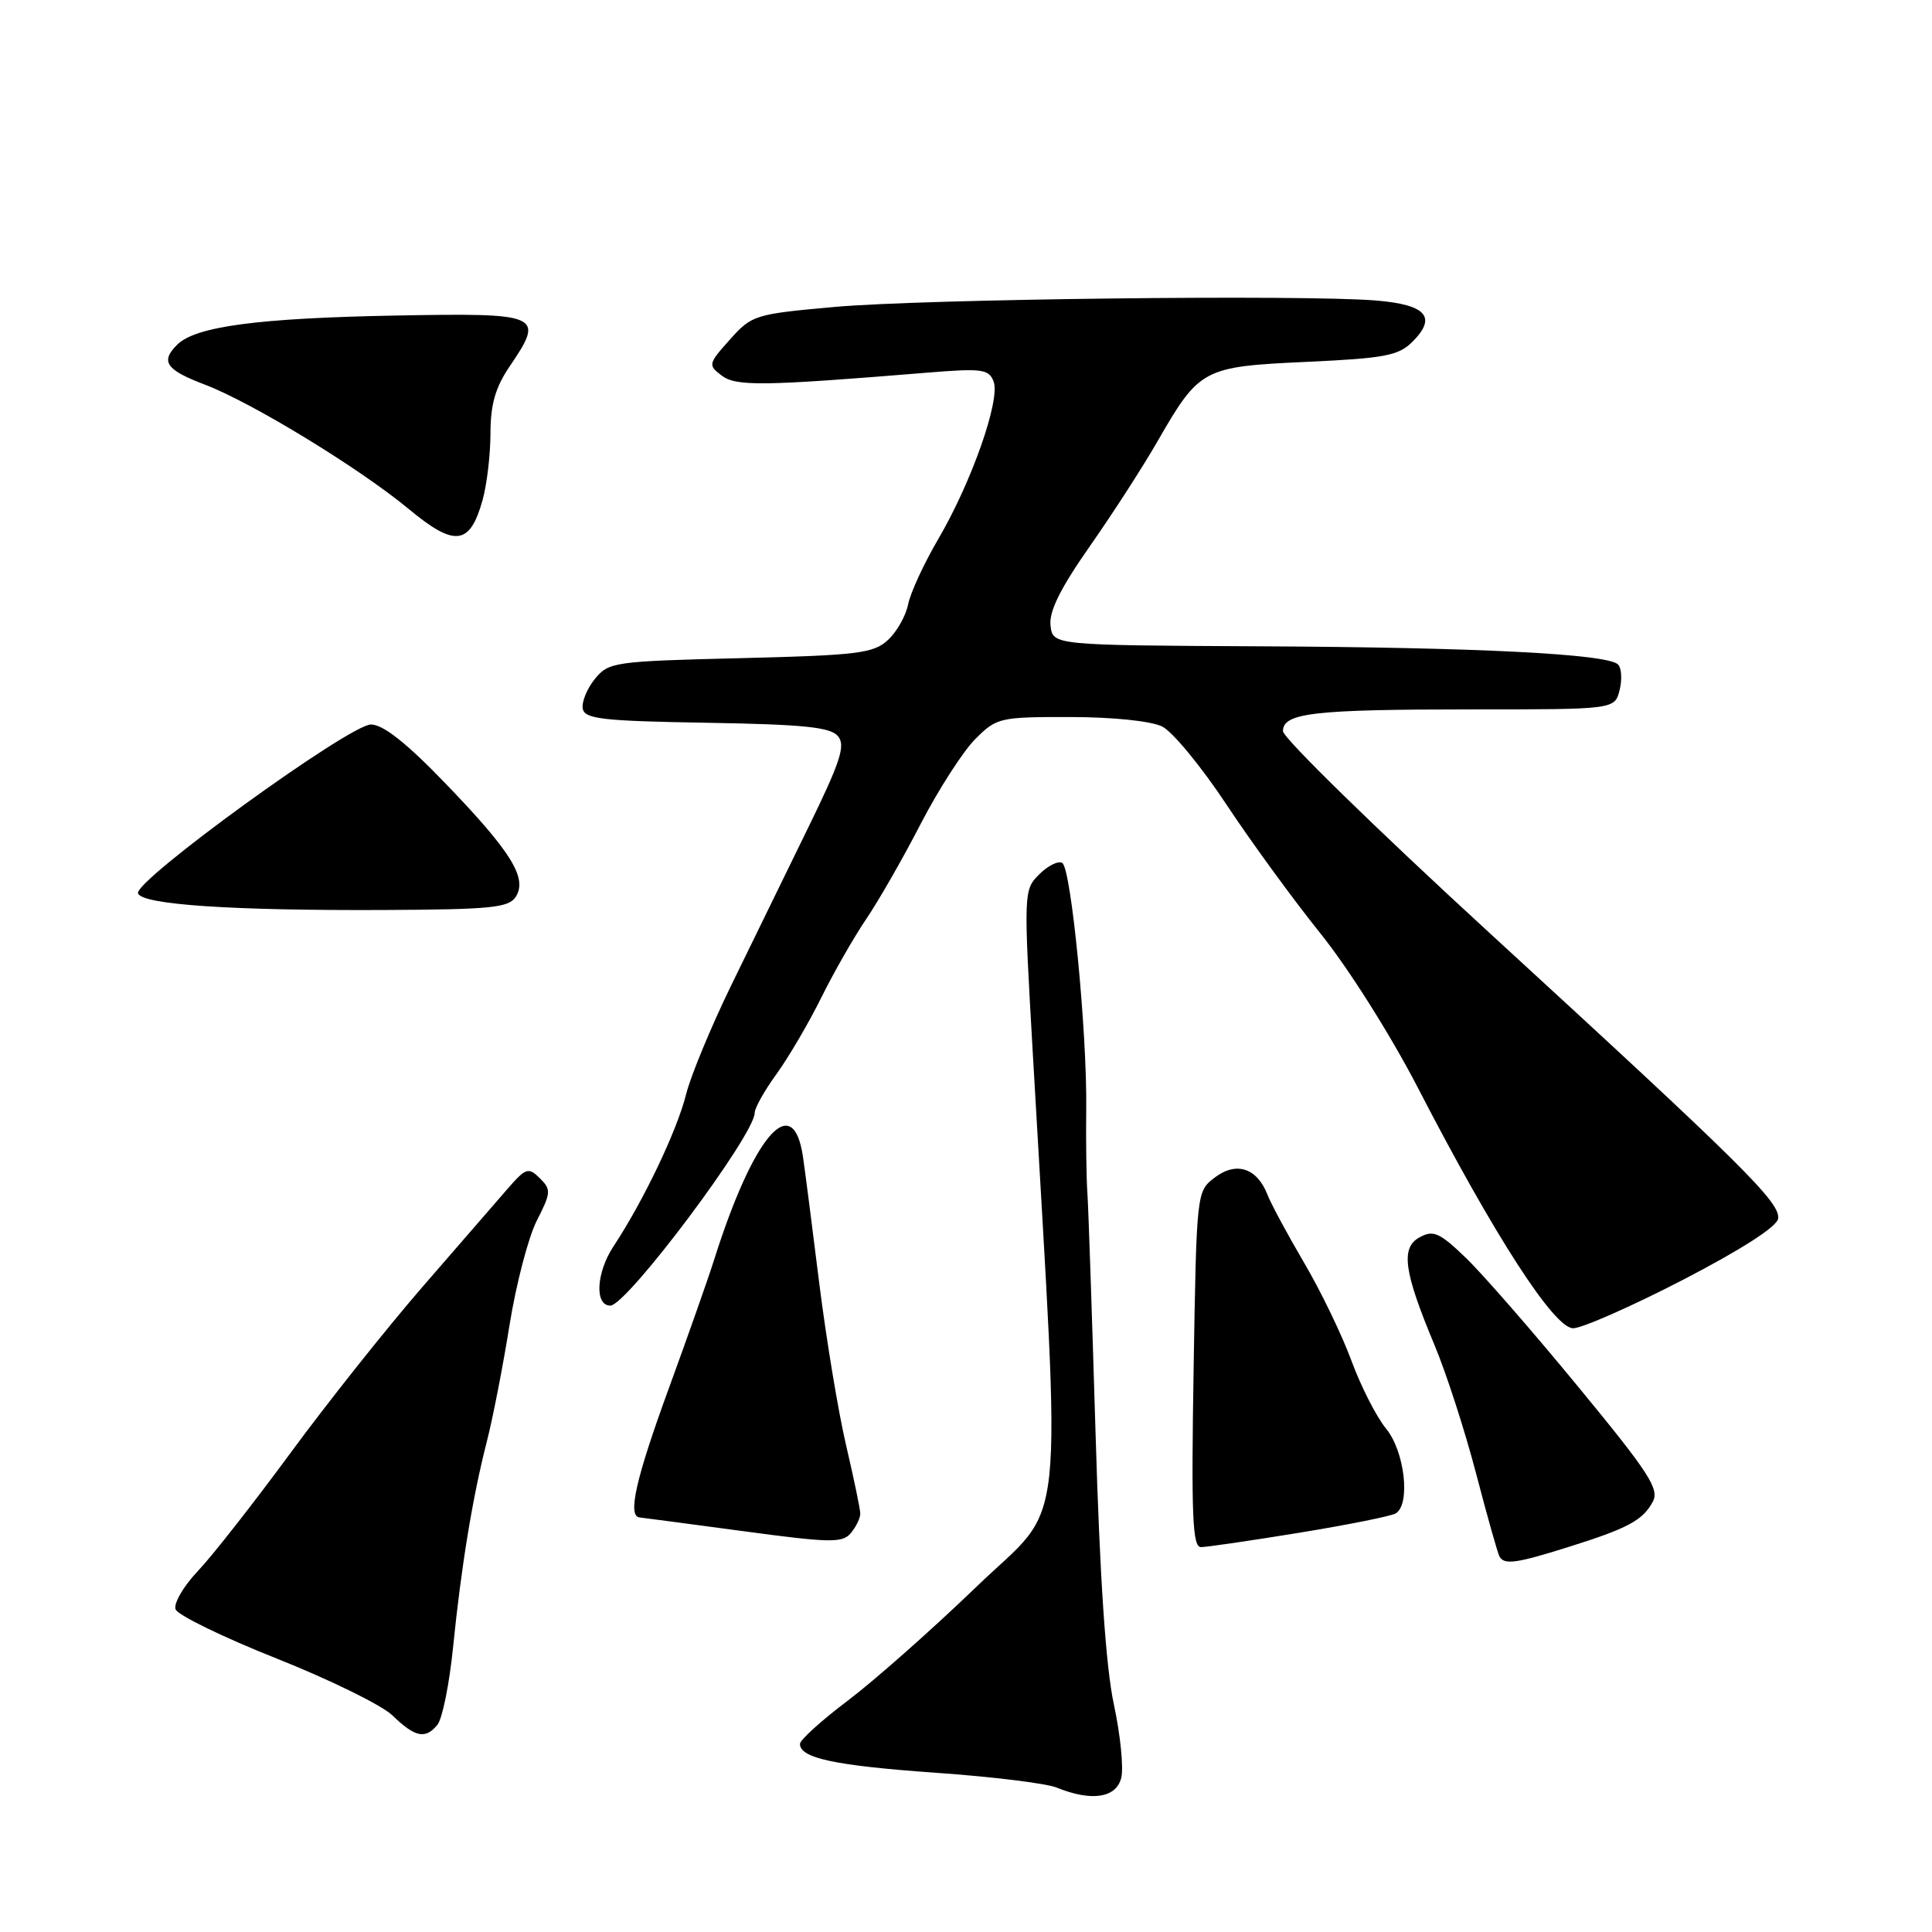 <?xml version="1.0" encoding="UTF-8" standalone="no"?>
<!DOCTYPE svg PUBLIC "-//W3C//DTD SVG 1.1//EN" "http://www.w3.org/Graphics/SVG/1.1/DTD/svg11.dtd" >
<svg xmlns="http://www.w3.org/2000/svg" xmlns:xlink="http://www.w3.org/1999/xlink" version="1.1" viewBox="0 0 256 256">
 <g >
 <path fill="currentColor"
d=" M 148.57 235.58 C 148.90 234.26 148.46 229.87 147.59 225.83 C 146.53 220.87 145.74 209.27 145.17 190.00 C 144.70 174.32 144.22 159.93 144.08 158.00 C 143.95 156.07 143.88 151.12 143.93 147.00 C 144.06 136.80 141.94 115.08 140.76 114.35 C 140.23 114.02 138.86 114.70 137.71 115.85 C 135.63 117.92 135.62 118.13 136.86 139.72 C 140.63 205.79 141.38 198.70 129.43 210.21 C 123.56 215.87 115.88 222.66 112.38 225.31 C 108.87 227.95 106.00 230.55 106.00 231.08 C 106.00 232.97 110.68 233.96 124.00 234.90 C 131.43 235.42 138.62 236.30 140.00 236.86 C 144.63 238.74 147.90 238.25 148.57 235.58 Z  M 57.95 228.56 C 58.61 227.77 59.54 223.16 60.03 218.31 C 61.10 207.64 62.62 198.37 64.51 191.00 C 65.29 187.97 66.64 181.05 67.51 175.61 C 68.38 170.18 70.01 163.93 71.13 161.74 C 73.02 158.03 73.05 157.63 71.53 156.12 C 70.01 154.62 69.67 154.74 67.19 157.60 C 65.71 159.31 60.64 165.16 55.91 170.60 C 51.19 176.05 43.36 185.90 38.51 192.50 C 33.66 199.10 28.13 206.16 26.21 208.18 C 24.30 210.20 22.97 212.49 23.27 213.25 C 23.56 214.02 29.58 216.95 36.65 219.76 C 43.72 222.57 50.62 225.96 52.00 227.30 C 54.99 230.20 56.35 230.49 57.95 228.56 Z  M 207.78 205.00 C 215.67 202.53 217.69 201.45 219.00 198.99 C 219.91 197.31 218.52 195.17 209.13 183.77 C 203.13 176.47 196.42 168.77 194.22 166.66 C 190.77 163.34 189.93 162.96 188.14 163.93 C 185.56 165.30 185.99 168.46 190.09 178.25 C 191.64 181.96 194.12 189.61 195.59 195.25 C 197.06 200.89 198.46 205.84 198.69 206.25 C 199.33 207.38 200.90 207.16 207.78 205.00 Z  M 113.99 200.56 C 113.99 199.98 113.14 195.90 112.11 191.50 C 111.08 187.10 109.48 177.43 108.55 170.00 C 107.63 162.57 106.66 155.05 106.40 153.29 C 105.08 144.33 99.84 150.42 94.60 167.00 C 93.82 169.47 91.12 177.12 88.61 184.00 C 84.24 195.95 83.12 200.92 84.75 201.07 C 85.16 201.11 91.35 201.93 98.50 202.89 C 110.08 204.45 111.64 204.47 112.75 203.13 C 113.44 202.30 114.00 201.14 113.99 200.56 Z  M 172.20 203.09 C 178.63 202.04 184.37 200.89 184.95 200.53 C 186.93 199.31 186.13 192.32 183.68 189.33 C 182.40 187.77 180.33 183.72 179.08 180.32 C 177.83 176.92 175.01 171.07 172.80 167.32 C 170.60 163.57 168.41 159.51 167.95 158.31 C 166.57 154.77 163.83 153.86 160.99 156.01 C 158.55 157.85 158.55 157.85 158.16 181.42 C 157.84 200.88 158.01 205.00 159.13 205.00 C 159.89 205.00 165.76 204.14 172.20 203.09 Z  M 222.97 169.60 C 230.71 165.59 235.45 162.55 235.61 161.48 C 235.92 159.34 231.16 154.62 197.24 123.50 C 182.26 109.75 170.00 97.77 170.00 96.88 C 170.00 94.46 174.04 94.00 195.11 94.00 C 213.96 94.00 213.96 94.00 214.61 91.43 C 214.96 90.01 214.86 88.48 214.38 88.03 C 212.90 86.65 195.78 85.78 167.00 85.64 C 139.50 85.50 139.50 85.50 139.20 82.89 C 138.98 81.03 140.49 77.98 144.40 72.39 C 147.44 68.05 151.48 61.79 153.38 58.47 C 158.94 48.82 159.37 48.58 173.12 47.95 C 183.50 47.47 185.32 47.13 187.16 45.28 C 190.44 42.01 188.99 40.37 182.34 39.82 C 172.68 39.02 122.28 39.62 110.60 40.67 C 100.02 41.62 99.62 41.74 96.72 44.99 C 93.84 48.21 93.80 48.38 95.62 49.76 C 97.54 51.21 100.99 51.17 122.73 49.39 C 130.14 48.78 131.02 48.90 131.66 50.55 C 132.58 52.95 128.75 63.87 124.34 71.40 C 122.44 74.64 120.64 78.54 120.33 80.08 C 120.03 81.61 118.82 83.74 117.64 84.82 C 115.73 86.57 113.64 86.83 98.11 87.21 C 81.32 87.62 80.65 87.72 78.81 89.98 C 77.77 91.27 77.05 93.04 77.22 93.91 C 77.48 95.27 79.86 95.54 93.66 95.77 C 106.54 95.99 110.05 96.35 111.04 97.55 C 112.07 98.78 111.36 100.94 107.04 109.77 C 104.16 115.67 99.60 125.00 96.92 130.50 C 94.24 136.00 91.54 142.51 90.92 144.97 C 89.71 149.83 85.26 159.13 81.31 165.12 C 79.00 168.60 78.76 173.00 80.87 173.00 C 83.06 173.00 100.00 150.38 100.00 147.46 C 100.00 146.82 101.30 144.50 102.90 142.30 C 104.49 140.10 107.17 135.54 108.84 132.16 C 110.51 128.79 113.19 124.11 114.79 121.76 C 116.38 119.42 119.63 113.76 121.99 109.18 C 124.36 104.60 127.62 99.54 129.23 97.93 C 132.06 95.09 132.46 95.00 141.83 95.01 C 147.51 95.02 152.53 95.54 154.00 96.27 C 155.38 96.96 159.20 101.60 162.50 106.59 C 165.80 111.58 171.43 119.29 175.00 123.73 C 178.66 128.28 184.30 137.21 187.89 144.16 C 198.00 163.73 205.92 176.00 208.45 176.00 C 209.62 176.00 216.16 173.12 222.97 169.60 Z  M 68.35 118.82 C 69.91 116.34 67.73 112.84 59.00 103.78 C 53.83 98.42 50.76 96.00 49.15 96.00 C 46.32 96.00 17.74 116.71 18.29 118.37 C 18.78 119.87 30.67 120.67 50.89 120.58 C 65.12 120.51 67.42 120.28 68.35 118.82 Z  M 63.95 66.24 C 64.52 64.18 64.99 60.20 64.99 57.39 C 65.00 53.57 65.64 51.33 67.55 48.52 C 72.20 41.67 71.73 41.46 52.48 41.81 C 34.16 42.15 25.89 43.25 23.46 45.69 C 21.23 47.92 21.99 49.01 27.16 50.97 C 33.35 53.32 47.67 62.06 54.15 67.44 C 60.27 72.52 62.27 72.28 63.95 66.24 Z "/>
</g>
</svg>